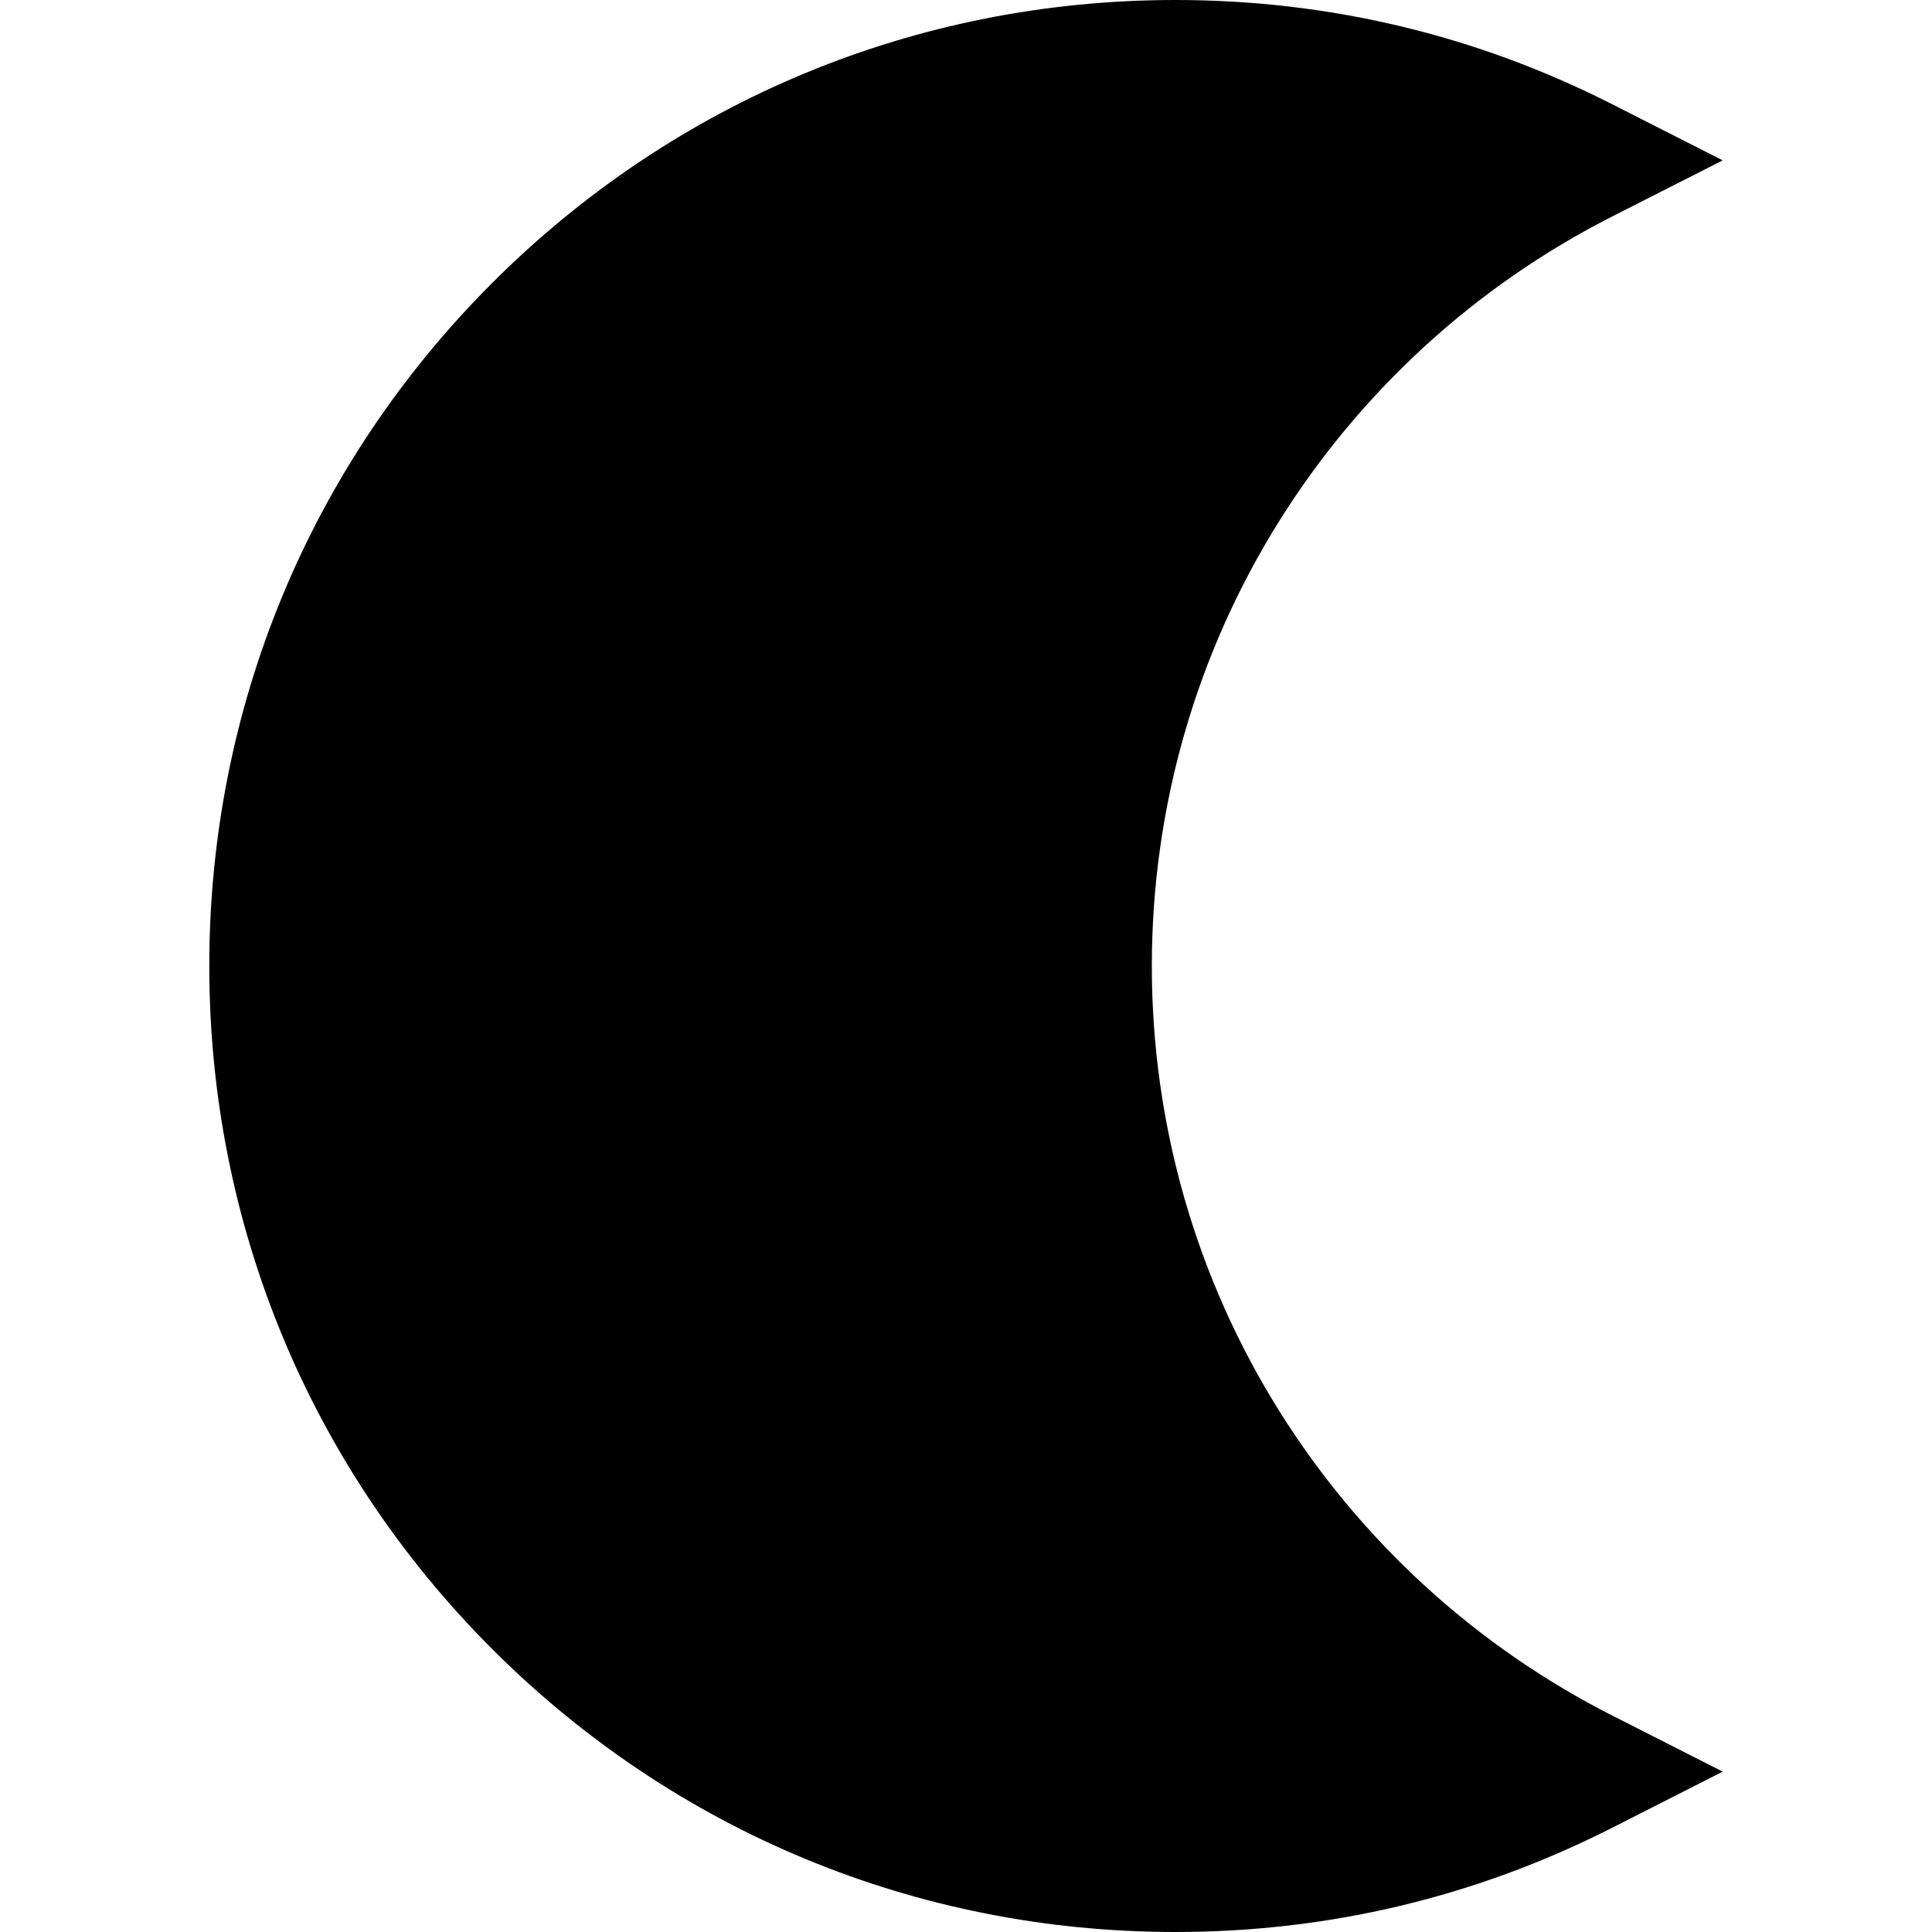 <?xml version="1.0" encoding="iso-8859-1"?>
<!-- Generator: Adobe Illustrator 19.0.0, SVG Export Plug-In . SVG Version: 6.00 Build 0)  -->
<svg version="1.1" id="Layer_1" xmlns="http://www.w3.org/2000/svg" xmlns:xlink="http://www.w3.org/1999/xlink" x="0px" y="0px"
	 viewBox="0 0 512 512" style="enable-background:new 0 0 512 512;" xml:space="preserve">
<g>
	<g>
		<path d="M339.08,374.03c-22.133-35.317-33.832-76.131-33.832-118.03s11.699-82.714,33.832-118.03
			c21.545-34.38,52.024-62.245,88.14-80.584l29.316-14.886l-29.316-14.887C391.138,9.291,352.191,0,311.464,0
			c-68.38,0-132.667,26.628-181.02,74.98C82.093,123.333,55.464,187.62,55.464,256s26.63,132.667,74.98,181.02
			c48.353,48.352,112.64,74.98,181.02,74.98c40.729,0,79.674-9.291,115.755-27.612l29.316-14.887l-29.316-14.886
			C391.103,436.276,360.625,408.41,339.08,374.03z"/>
	</g>
</g>
<g>
</g>
<g>
</g>
<g>
</g>
<g>
</g>
<g>
</g>
<g>
</g>
<g>
</g>
<g>
</g>
<g>
</g>
<g>
</g>
<g>
</g>
<g>
</g>
<g>
</g>
<g>
</g>
<g>
</g>
</svg>
